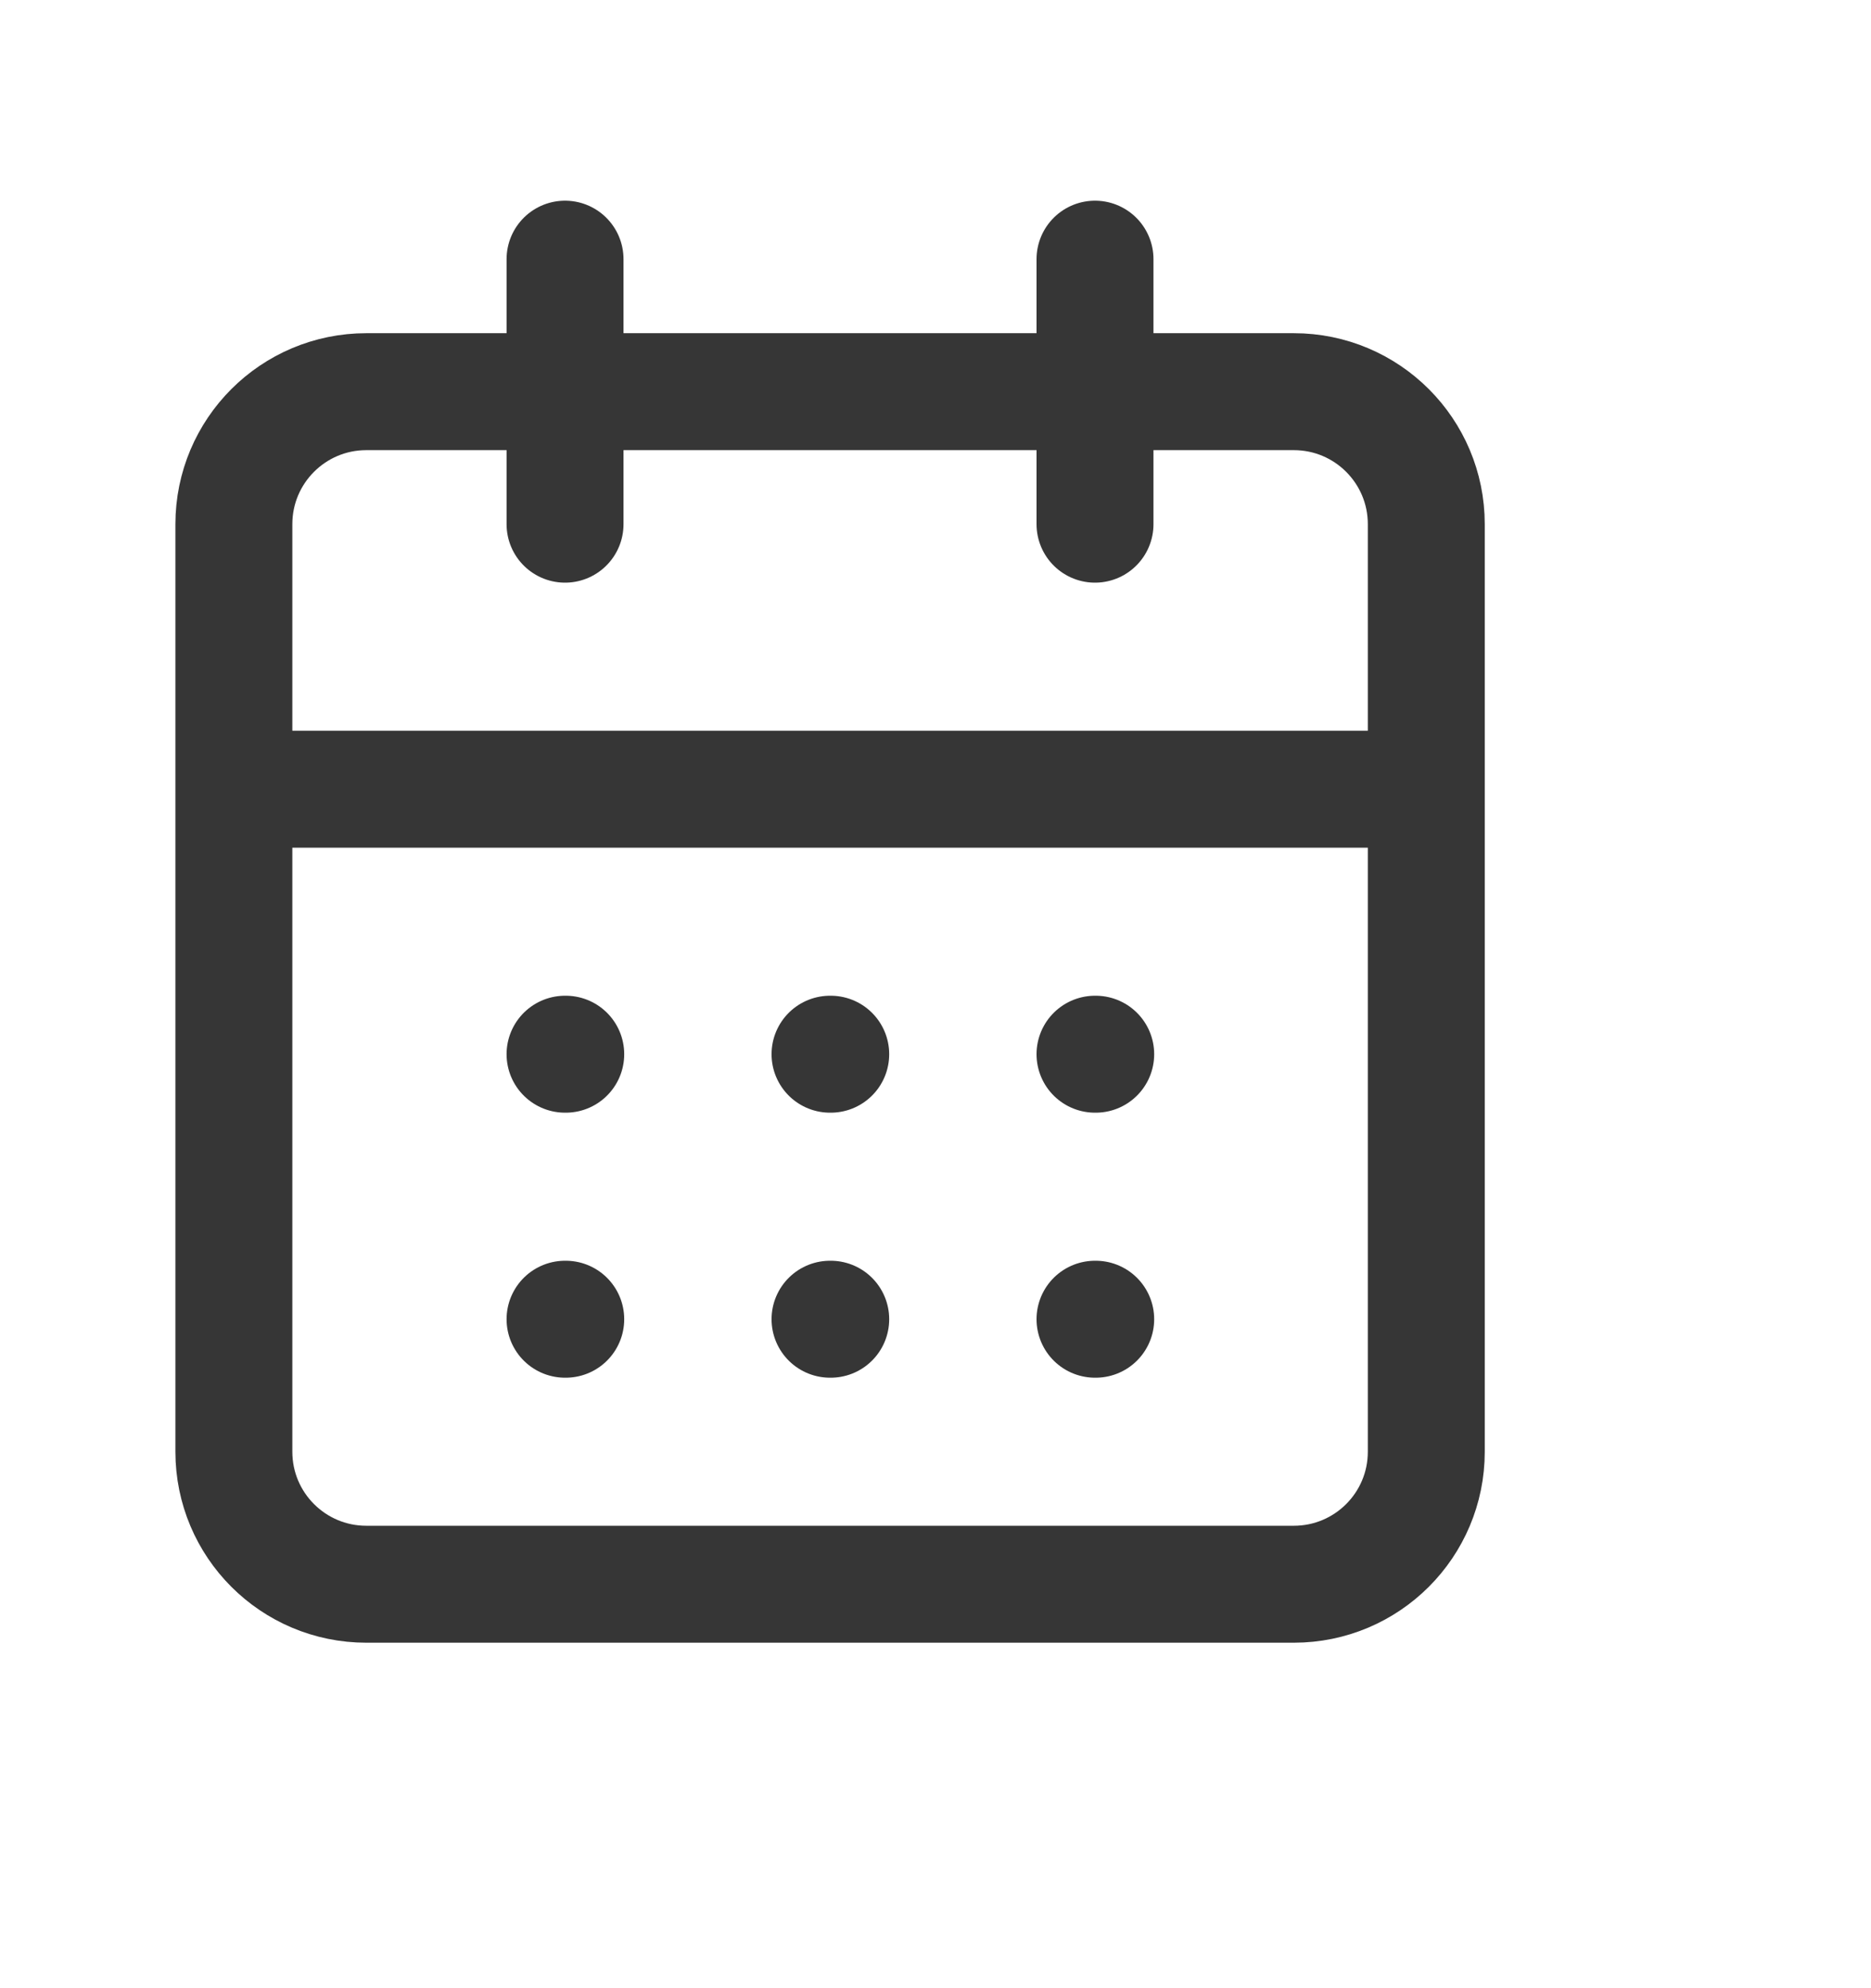 <svg width="16" height="17" viewBox="0 0 16 17" fill="none" xmlns="http://www.w3.org/2000/svg">
<path d="M4.832 2.216V4.482M9.364 2.216V4.482M2 6.748H12.197M4.832 9.014H4.838M7.098 9.014H7.104M9.364 9.014H9.37M4.832 11.28H4.838M7.098 11.28H7.104M9.364 11.28H9.37M3.133 3.349H11.064C11.69 3.349 12.197 3.856 12.197 4.482V12.413C12.197 13.039 11.69 13.546 11.064 13.546H3.133C2.507 13.546 2 13.039 2 12.413V4.482C2 3.856 2.507 3.349 3.133 3.349Z" stroke="#363636" stroke-linecap="round" stroke-linejoin="round"/>
</svg>
